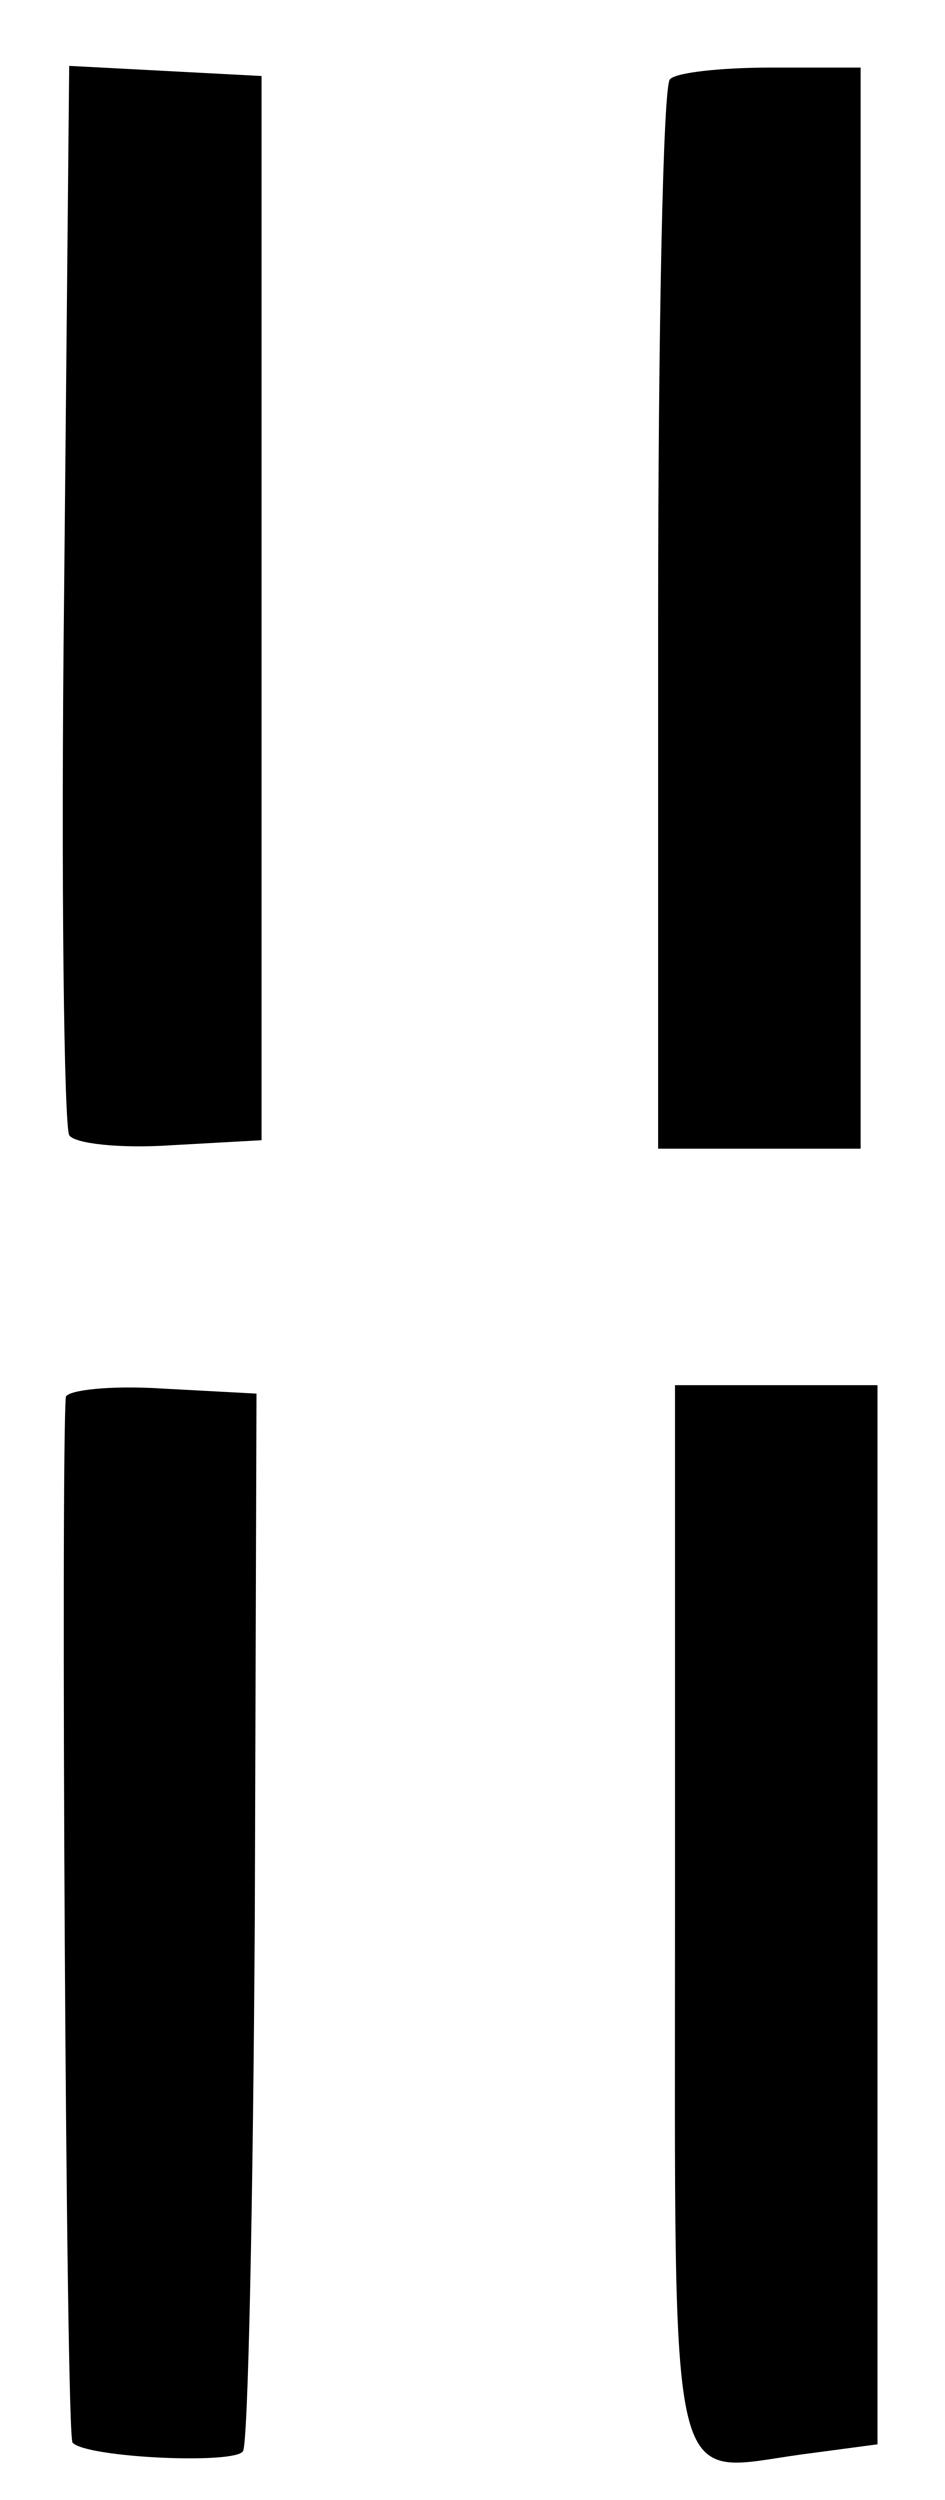 <?xml version="1.0" standalone="no"?>
<!DOCTYPE svg PUBLIC "-//W3C//DTD SVG 20010904//EN"
 "http://www.w3.org/TR/2001/REC-SVG-20010904/DTD/svg10.dtd">
<svg version="1.0" xmlns="http://www.w3.org/2000/svg"
 width="56pt" height="148pt" viewBox="0 0 56 148"
 preserveAspectRatio="xMidYMid meet">
<g transform="translate(0,148) scale(0.1,-0.1)"
fill="#000000" stroke="none">
<path d="M38 1130 c-2 -172 0 -316 3 -322 3 -5 30 -8 60 -6 l54 3 0 315 0 315
-57 3 -57 3 -3 -311z"/>
<path d="M397 1433 c-4 -3 -7 -147 -7 -320 l0 -313 60 0 60 0 0 320 0 320 -53
0 c-30 0 -57 -3 -60 -7z"/>
<path d="M39 653 c-3 -36 0 -616 4 -619 8 -9 97 -13 101 -5 3 4 6 147 7 317
l1 309 -56 3 c-31 2 -56 -1 -57 -5z"/>
<path d="M400 346 c0 -352 -5 -330 75 -319 l45 6 0 313 0 314 -60 0 -60 0 0
-314z"/>
</g>
</svg>

